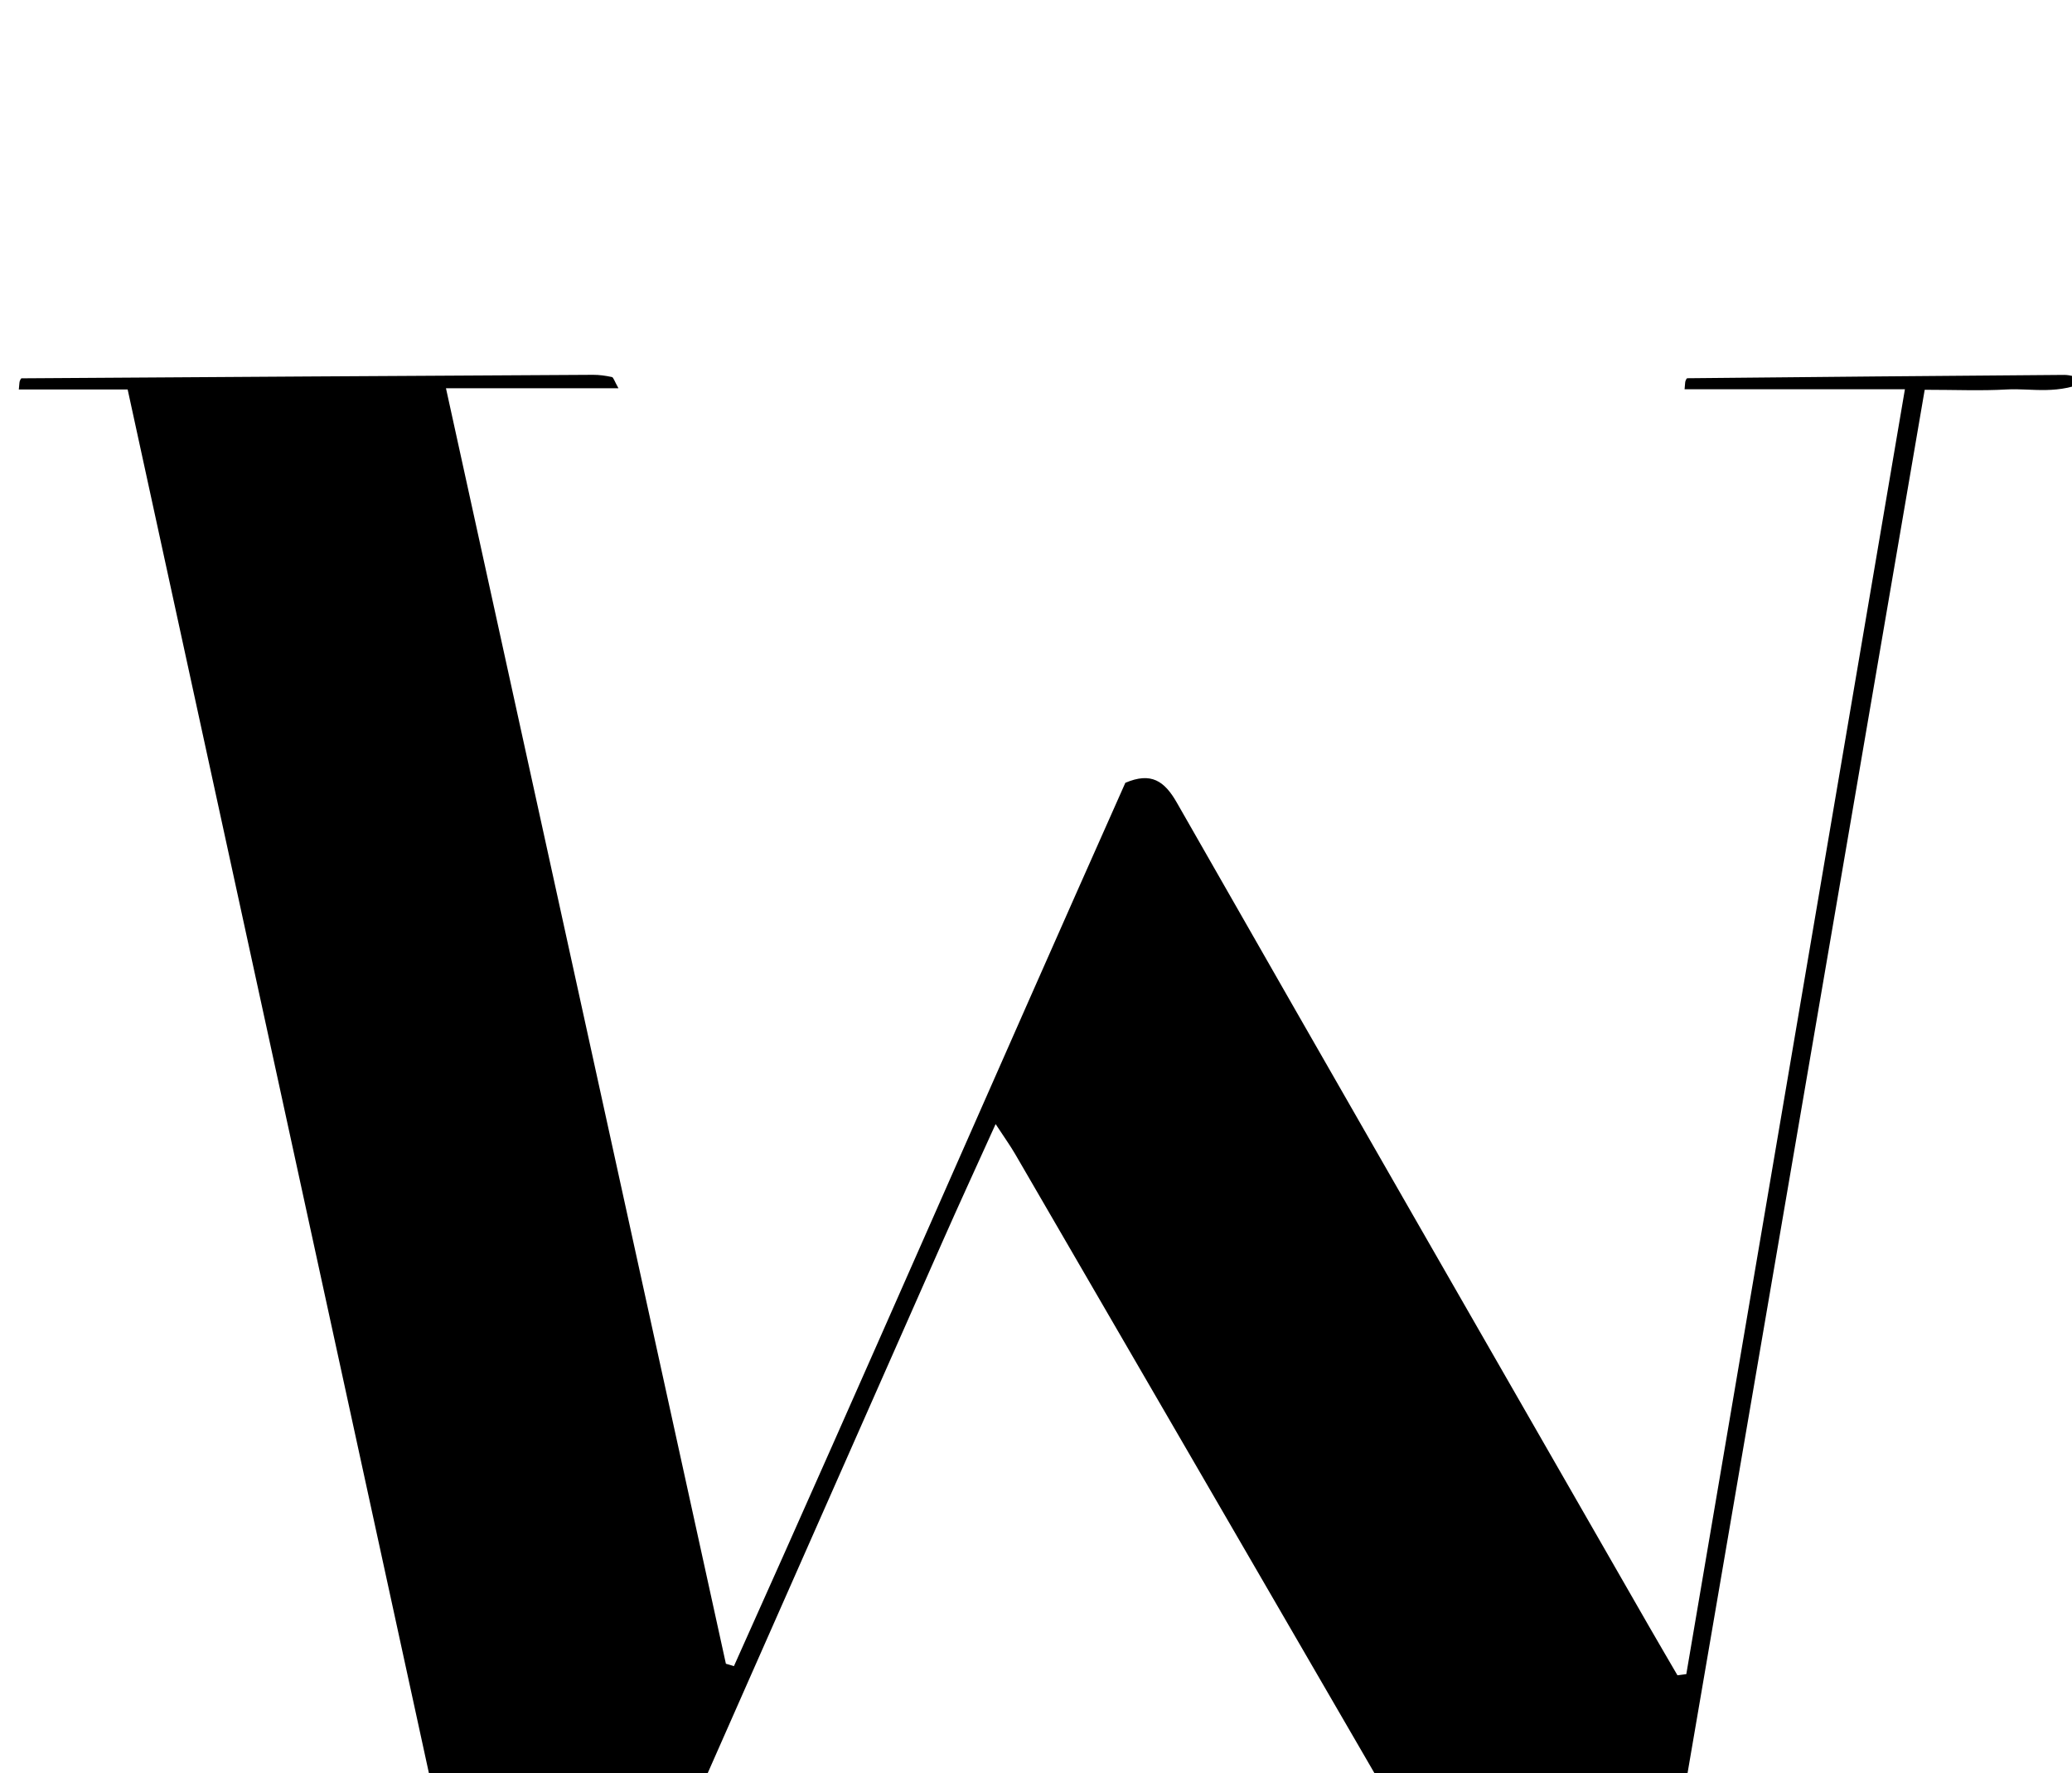 <?xml version="1.0" encoding="iso-8859-1"?>
<!-- Generator: Adobe Illustrator 25.2.1, SVG Export Plug-In . SVG Version: 6.00 Build 0)  -->
<svg version="1.1" xmlns="http://www.w3.org/2000/svg" xmlns:xlink="http://www.w3.org/1999/xlink" x="0px" y="0px"
	 viewBox="0 0 266.143 227.713" style="enable-background:new 0 0 266.143 227.713;" xml:space="preserve">
<g>
	<path d="M65.439,275.243c-16.33-74.996-32.633-149.866-49.042-225.22c-4.832,0-9.387,0-13.98,0
		c0.076-0.738,0.068-0.912,0.118-1.067c0.044-0.138,0.152-0.367,0.233-0.367c24.466-0.164,48.933-0.315,73.399-0.449
		c0.812-0.004,1.635,0.113,2.429,0.284c0.203,0.043,0.315,0.508,0.843,1.441c-7.324,0-14.307,0-22.155,0
		c12.104,55.146,24.029,109.48,35.955,163.814c0.344,0.103,0.688,0.206,1.032,0.309c16.965-37.792,33.495-75.782,50.276-113.45
		c3.309-1.406,5.014-0.255,6.617,2.552c20.141,35.287,40.395,70.509,60.623,105.746c1.215,2.116,2.452,4.218,3.678,6.327
		c0.379-0.05,0.758-0.1,1.137-0.15c9.324-54.796,18.648-109.591,28.08-165.022c-9.815,0-19.04,0-28.302,0
		c0.071-0.716,0.062-0.89,0.111-1.045c0.044-0.138,0.15-0.366,0.231-0.367c16.133-0.16,32.266-0.309,48.4-0.428
		c0.763-0.006,1.529,0.264,3.439,0.618c-4.185,2.044-7.568,1.067-10.776,1.251c-3.307,0.19-6.634,0.042-10.563,0.042
		c-12.891,75.185-25.755,150.21-38.588,225.058c-3.378,1.841-4.733-0.086-6.091-2.444c-9.141-15.874-18.329-31.721-27.519-47.566
		c-14.868-25.636-29.747-51.266-44.632-76.892c-0.632-1.087-1.371-2.112-2.507-3.848c-2.468,5.456-4.669,10.225-6.792,15.028
		c-16.548,37.433-33.084,74.872-49.613,112.314C70.404,274.148,69.714,277.064,65.439,275.243z"/>
</g>
</svg>
